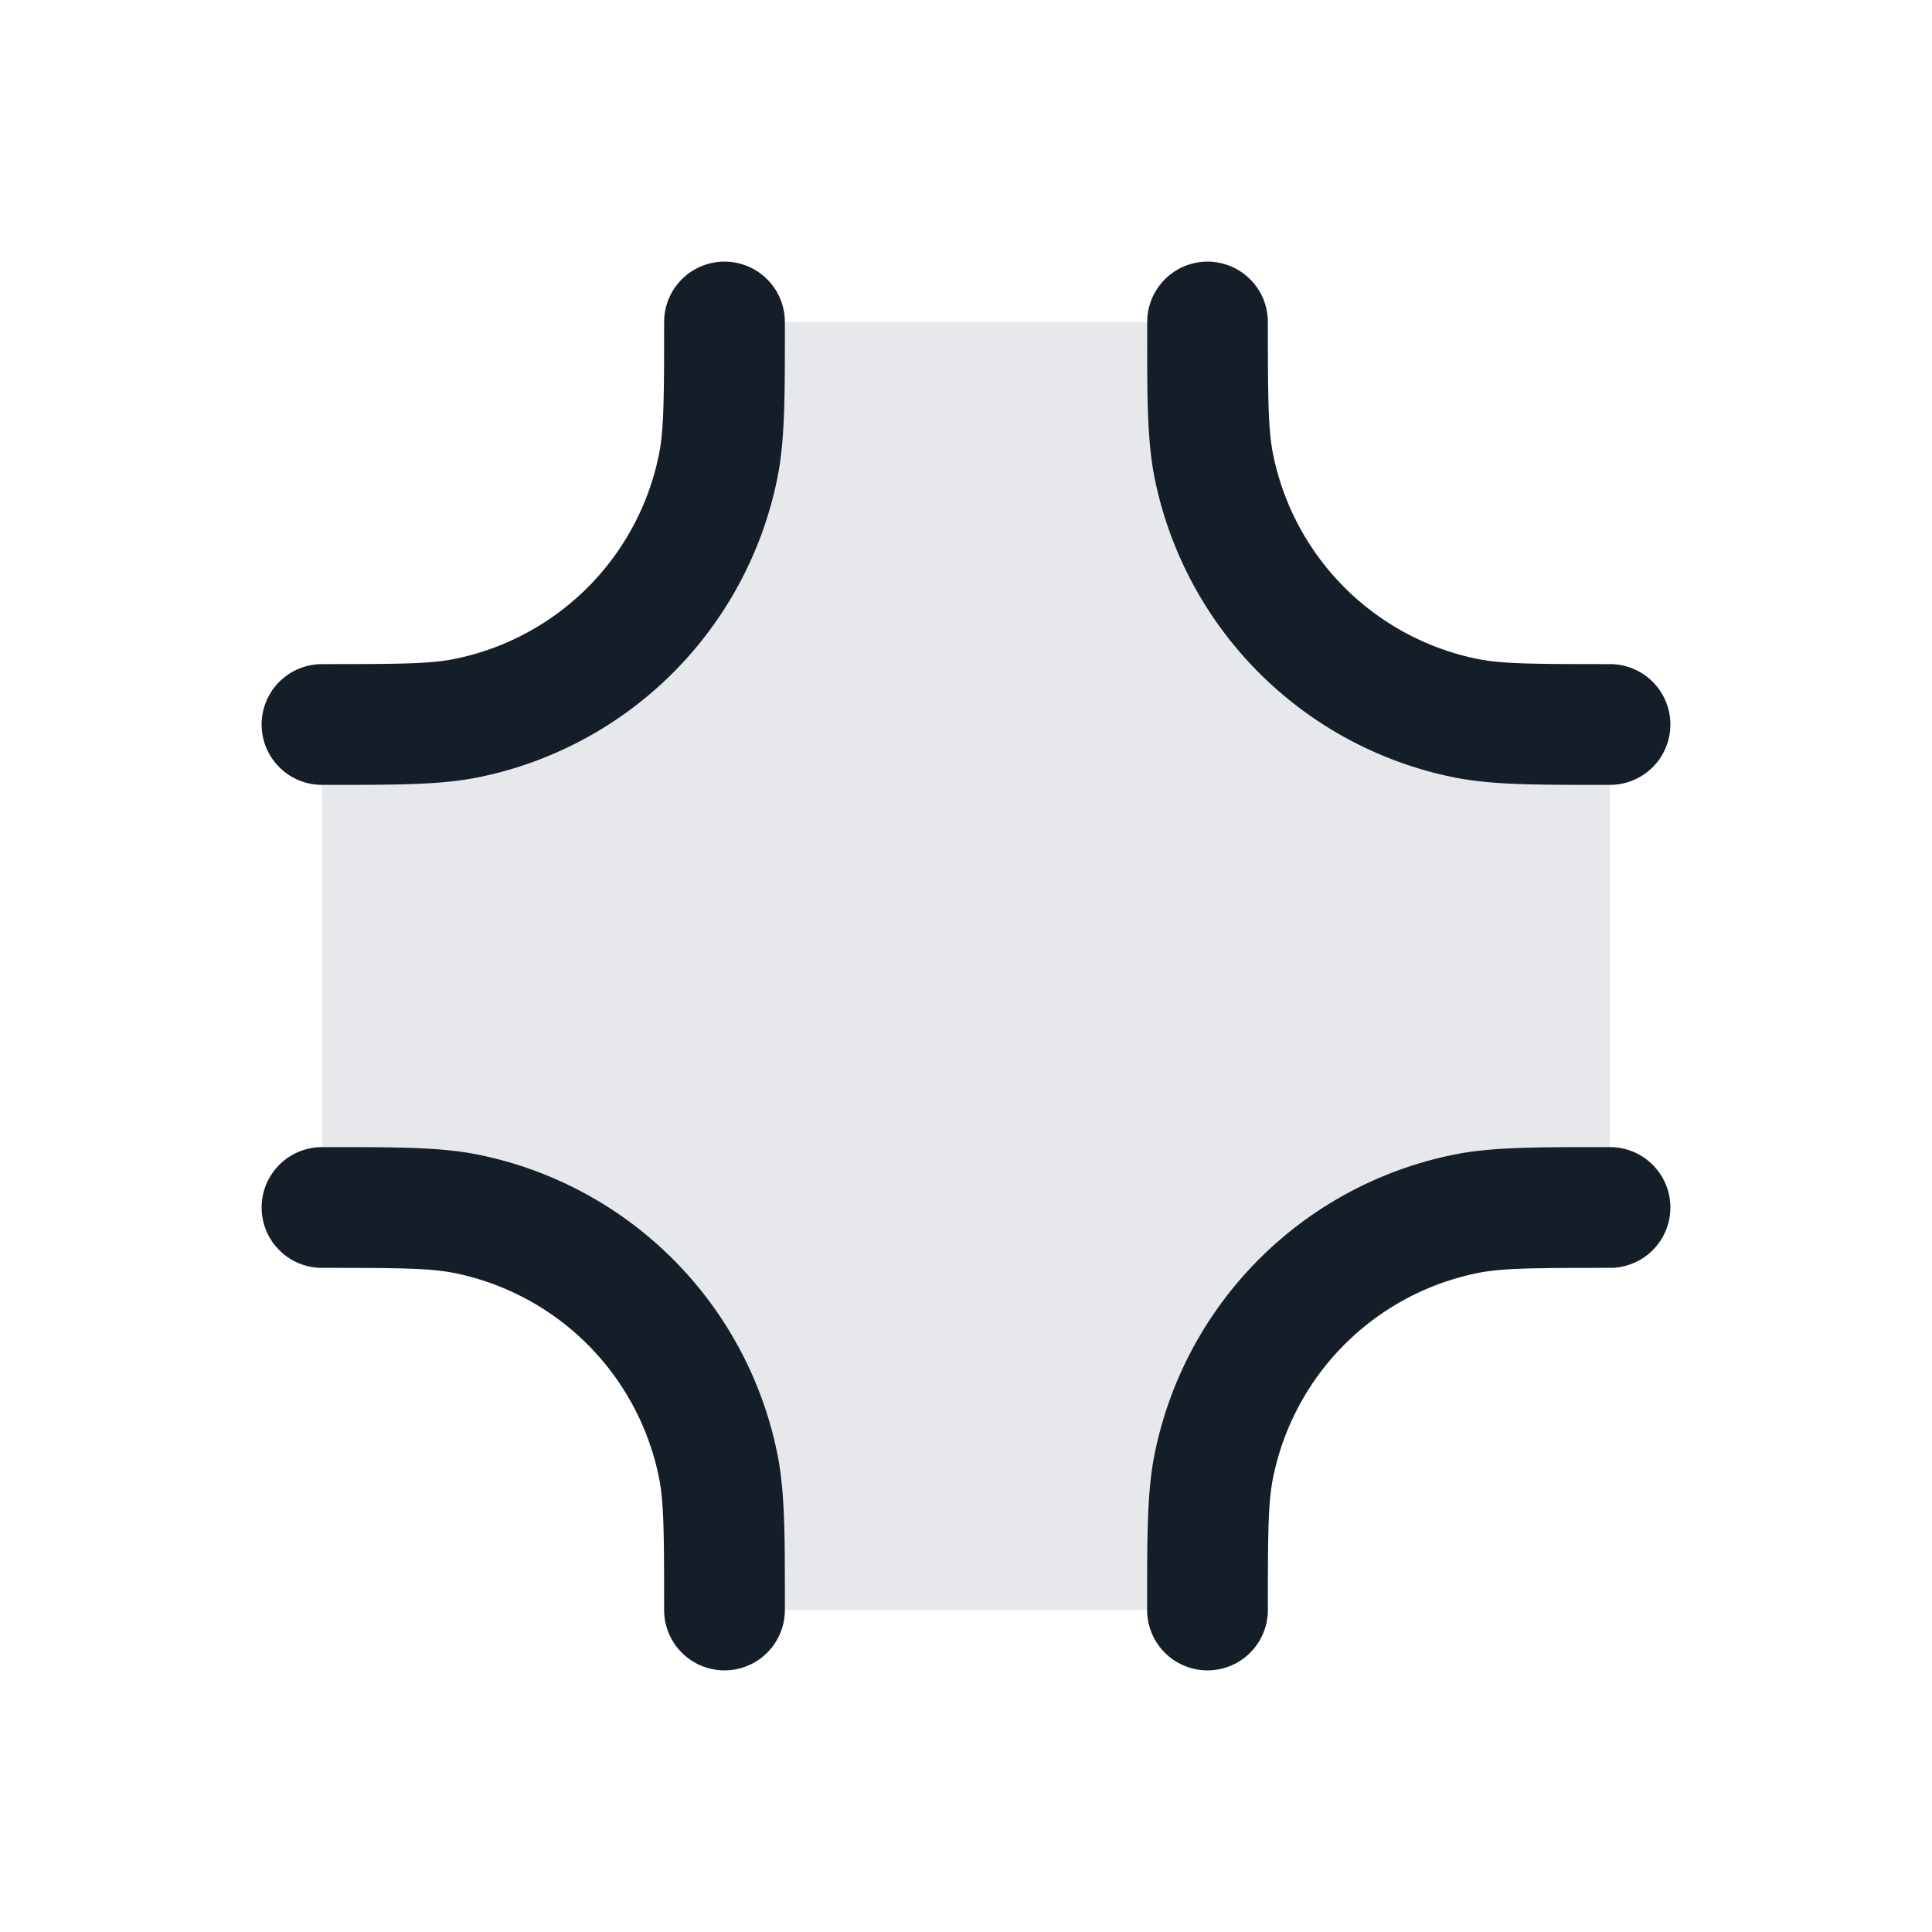 <svg xmlns="http://www.w3.org/2000/svg" viewBox="0 0 24 24"><path fill="#636F7E" opacity=".16" d="M18.22 8.923C18.606 9 19.07 9 20 9v6c-.93 0-1.394 0-1.78.077a4 4 0 0 0-3.143 3.143C15 18.606 15 19.07 15 20H9c0-.93 0-1.394-.077-1.78a4 4 0 0 0-3.143-3.143C5.394 15 4.93 15 4 15V9c.93 0 1.394 0 1.78-.077A4 4 0 0 0 8.923 5.78C9 5.394 9 4.93 9 4h6c0 .93 0 1.394.077 1.78a4 4 0 0 0 3.143 3.143Z"/><path fill="#151E28" d="M19.904 14.25H20a.75.75 0 0 1 0 1.5c-.965 0-1.338.004-1.634.062a3.25 3.25 0 0 0-2.553 2.554c-.06.296-.063.669-.063 1.634a.75.75 0 0 1-1.5 0v-.095c0-.838 0-1.372.091-1.832a4.751 4.751 0 0 1 3.732-3.732c.46-.091.994-.091 1.831-.091ZM15 3.25h.001a.75.75 0 0 1 .749.75c0 .965.004 1.338.063 1.634a3.25 3.25 0 0 0 2.553 2.554c.296.058.669.062 1.634.062a.75.75 0 0 1 0 1.5h-.095c-.838 0-1.372 0-1.832-.091a4.751 4.751 0 0 1-3.732-3.732c-.091-.46-.091-.994-.09-1.832V4A.75.75 0 0 1 15 3.25Zm-6 0a.75.75 0 0 1 .75.75v.095c0 .838 0 1.372-.091 1.832a4.751 4.751 0 0 1-3.732 3.732c-.46.091-.994.091-1.832.091H4a.75.75 0 0 1 0-1.5c.965 0 1.338-.004 1.634-.062a3.248 3.248 0 0 0 2.554-2.554c.058-.296.062-.669.062-1.634A.75.75 0 0 1 9 3.25ZM5.634 15.812c-.296-.058-.669-.062-1.634-.062a.75.75 0 0 1 0-1.5h.095c.838 0 1.372 0 1.832.091a4.751 4.751 0 0 1 3.732 3.732c.091.46.091.994.091 1.832V20a.75.75 0 0 1-1.5 0c0-.965-.004-1.338-.062-1.634a3.248 3.248 0 0 0-2.554-2.554Z"/></svg>